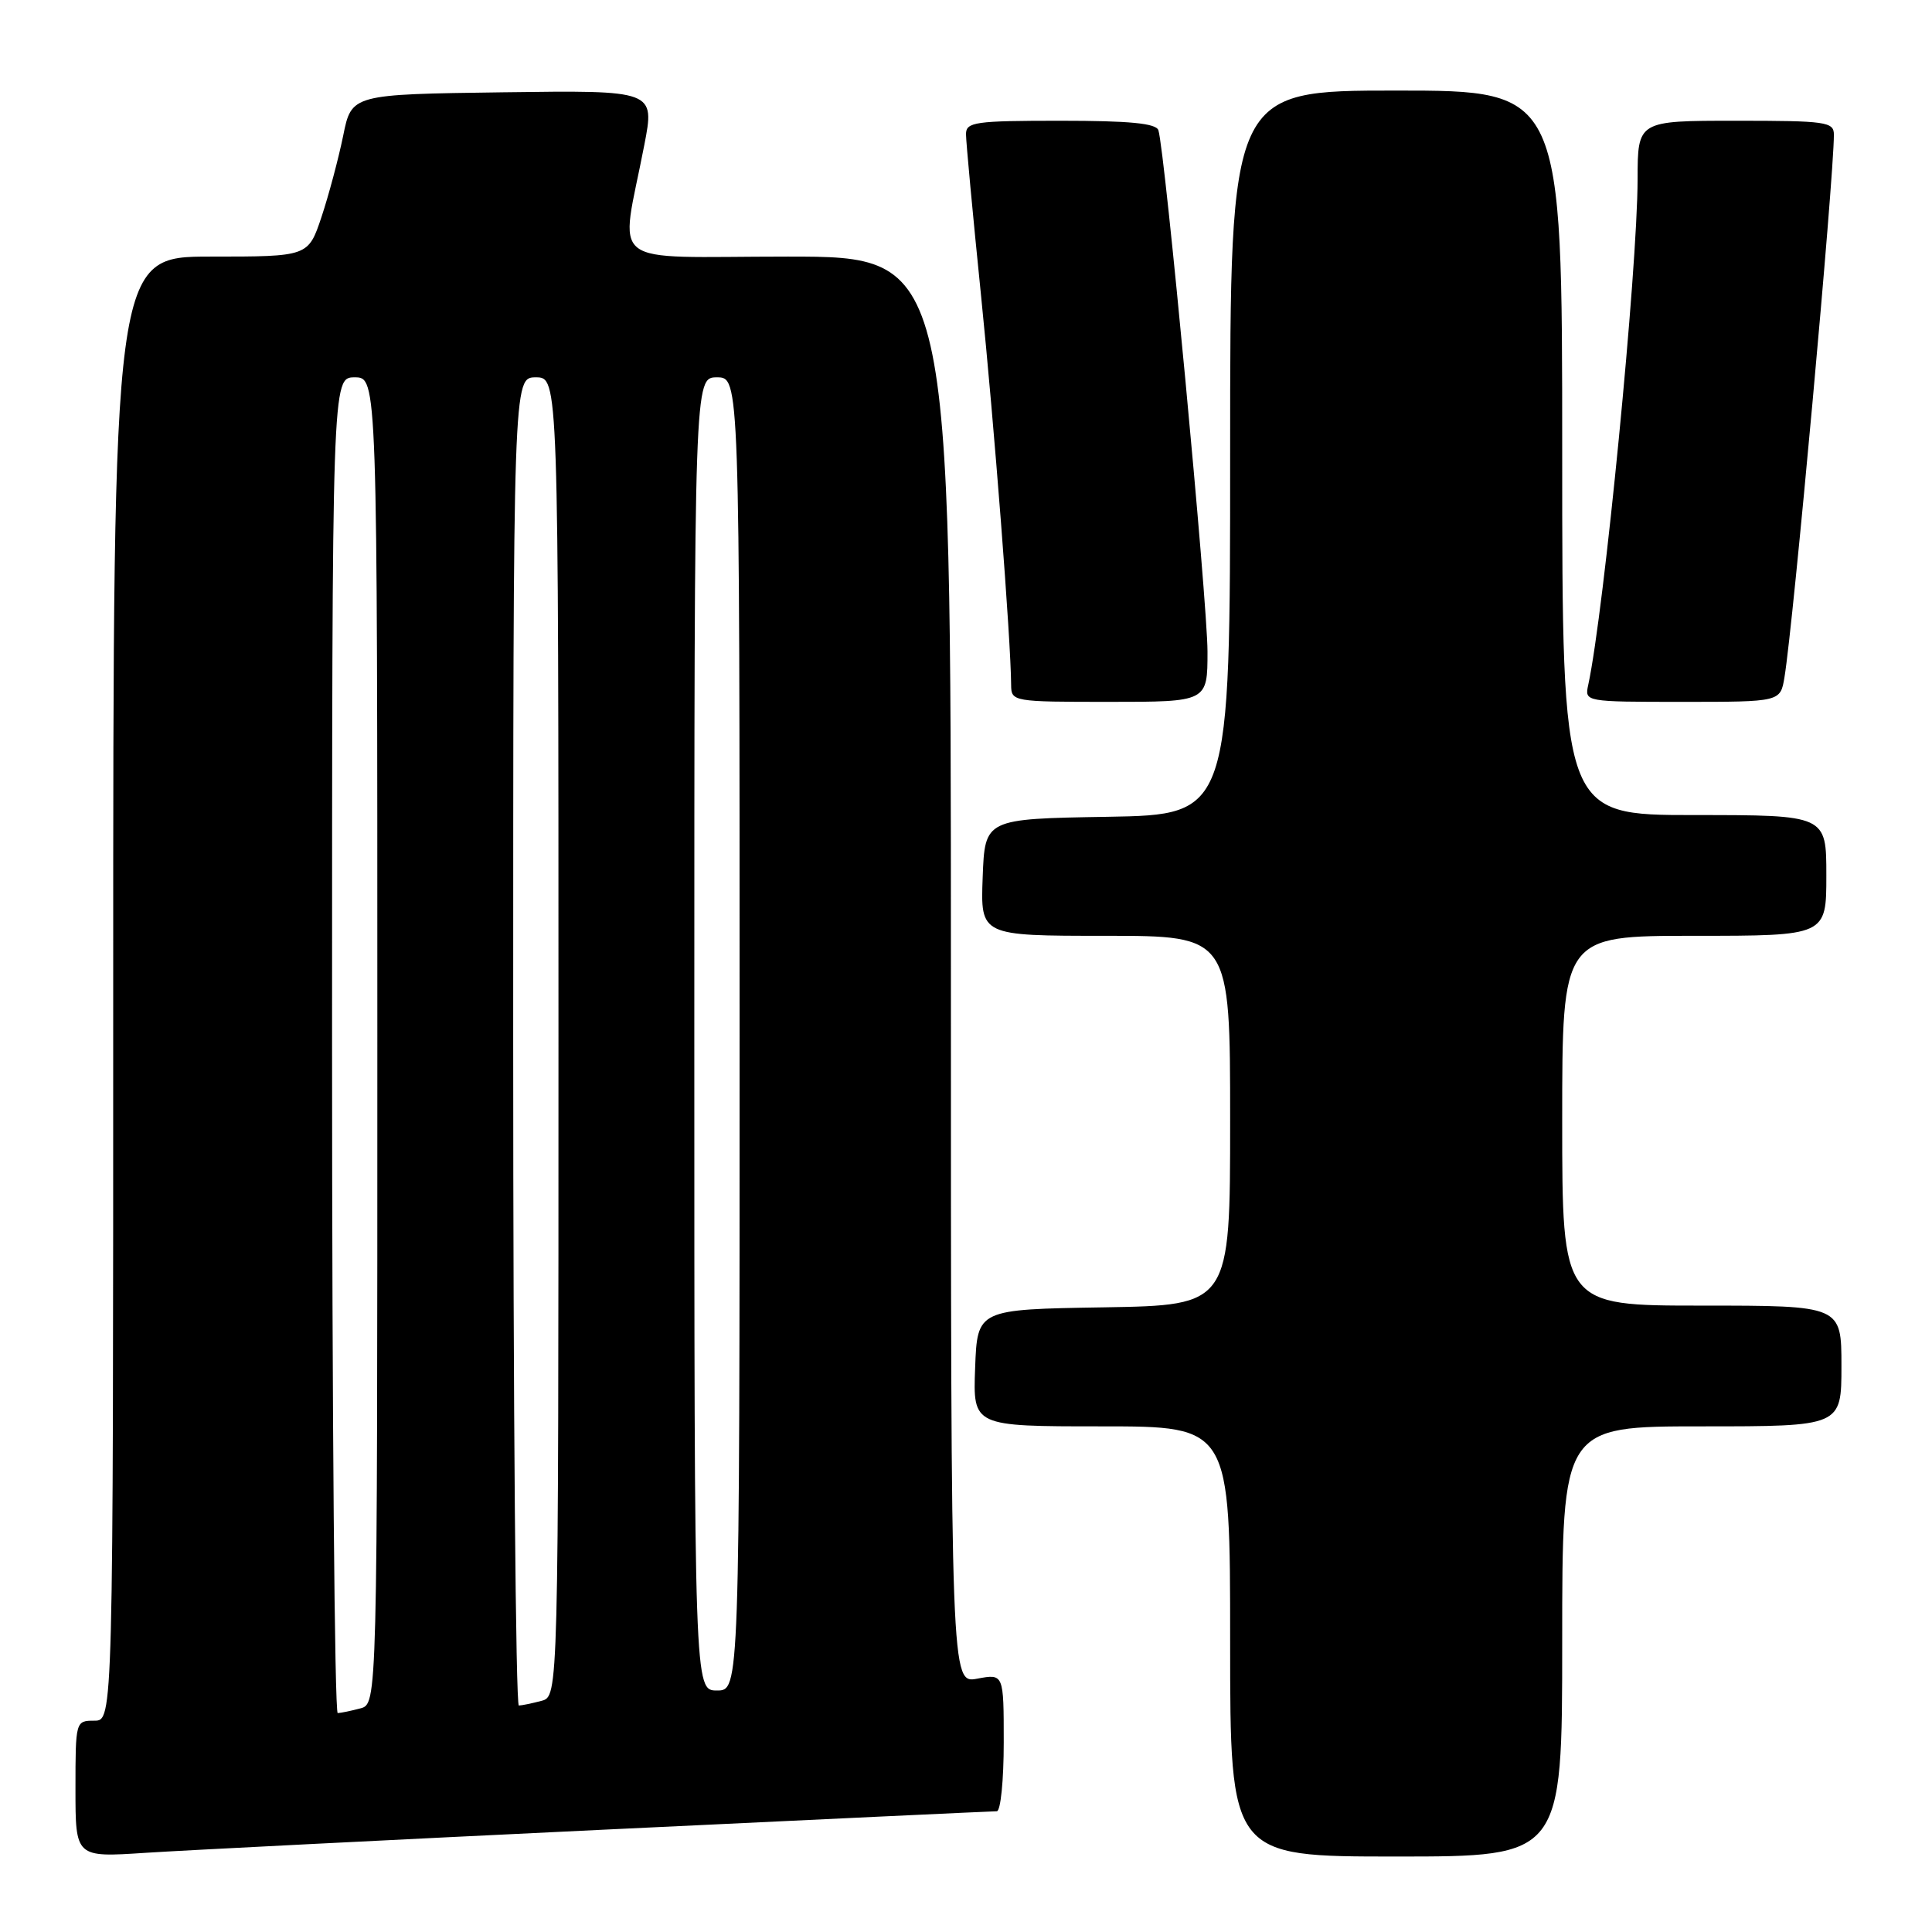 <?xml version="1.0" encoding="UTF-8" standalone="no"?>
<!DOCTYPE svg PUBLIC "-//W3C//DTD SVG 1.1//EN" "http://www.w3.org/Graphics/SVG/1.1/DTD/svg11.dtd" >
<svg xmlns="http://www.w3.org/2000/svg" xmlns:xlink="http://www.w3.org/1999/xlink" version="1.1" viewBox="0 0 256 256">
 <g >
 <path fill="currentColor"
d=" M 79.83 242.45 C 108.07 241.10 131.58 240.00 132.08 240.00 C 132.59 240.00 133.00 235.90 133.00 230.89 C 133.00 221.78 133.00 221.78 129.50 222.43 C 126.00 223.09 126.00 223.09 126.00 128.55 C 126.00 34.00 126.00 34.00 104.37 34.00 C 79.86 34.00 82.18 35.80 85.37 19.23 C 86.78 11.96 86.78 11.96 66.68 12.23 C 46.58 12.50 46.58 12.50 45.47 18.00 C 44.85 21.02 43.56 25.86 42.60 28.75 C 40.84 34.00 40.84 34.00 27.92 34.00 C 15.00 34.00 15.00 34.00 15.00 131.00 C 15.00 228.00 15.00 228.00 12.50 228.00 C 10.02 228.00 10.00 228.06 10.00 237.06 C 10.00 246.12 10.00 246.12 19.25 245.51 C 24.34 245.18 51.60 243.80 79.83 242.45 Z  M 207.00 217.50 C 207.00 189.00 207.00 189.00 225.50 189.00 C 244.00 189.00 244.00 189.00 244.00 181.00 C 244.00 173.00 244.00 173.00 225.50 173.00 C 207.00 173.00 207.00 173.00 207.00 148.50 C 207.00 124.00 207.00 124.00 224.50 124.00 C 242.00 124.00 242.00 124.00 242.00 116.00 C 242.00 108.00 242.00 108.00 224.50 108.00 C 207.00 108.00 207.00 108.00 207.00 60.00 C 207.00 12.00 207.00 12.00 185.00 12.00 C 163.00 12.00 163.00 12.00 163.00 59.98 C 163.00 107.95 163.00 107.95 146.75 108.23 C 130.50 108.50 130.50 108.50 130.21 116.25 C 129.92 124.00 129.92 124.00 146.46 124.00 C 163.00 124.00 163.00 124.00 163.00 148.48 C 163.00 172.95 163.00 172.95 146.25 173.23 C 129.50 173.50 129.50 173.50 129.21 181.25 C 128.92 189.00 128.92 189.00 145.96 189.00 C 163.00 189.00 163.00 189.00 163.00 217.50 C 163.00 246.00 163.00 246.00 185.00 246.00 C 207.00 246.00 207.00 246.00 207.00 217.50 Z  M 160.00 86.34 C 160.00 79.85 154.34 19.73 153.49 17.25 C 153.18 16.34 149.66 16.00 140.53 16.00 C 129.18 16.00 128.00 16.17 128.00 17.78 C 128.00 18.76 128.89 28.32 129.98 39.03 C 131.75 56.40 133.94 84.72 133.98 90.75 C 134.00 92.97 134.19 93.00 147.00 93.00 C 160.00 93.00 160.00 93.00 160.00 86.34 Z  M 236.45 89.75 C 237.62 82.73 243.00 23.65 243.00 17.85 C 243.00 16.14 241.99 16.00 230.00 16.00 C 217.00 16.00 217.00 16.00 216.99 23.75 C 216.97 35.78 212.56 80.98 210.45 90.75 C 209.96 92.99 210.00 93.00 222.94 93.00 C 235.91 93.00 235.91 93.00 236.45 89.75 Z  M 44.00 138.50 C 44.00 50.00 44.00 50.00 47.00 50.00 C 50.00 50.00 50.00 50.00 50.00 137.88 C 50.00 225.77 50.00 225.77 47.75 226.37 C 46.51 226.70 45.16 226.98 44.75 226.99 C 44.34 226.99 44.00 187.18 44.00 138.50 Z  M 68.00 138.00 C 68.00 50.00 68.00 50.00 71.00 50.00 C 74.00 50.00 74.00 50.00 74.00 137.38 C 74.00 224.77 74.00 224.77 71.75 225.37 C 70.51 225.70 69.16 225.98 68.75 225.99 C 68.34 225.99 68.00 186.40 68.00 138.00 Z  M 92.00 137.00 C 92.00 50.00 92.00 50.00 95.00 50.00 C 98.00 50.00 98.00 50.00 98.00 137.00 C 98.00 224.00 98.00 224.00 95.00 224.00 C 92.00 224.00 92.00 224.00 92.00 137.00 Z "/>
</g>
</svg>